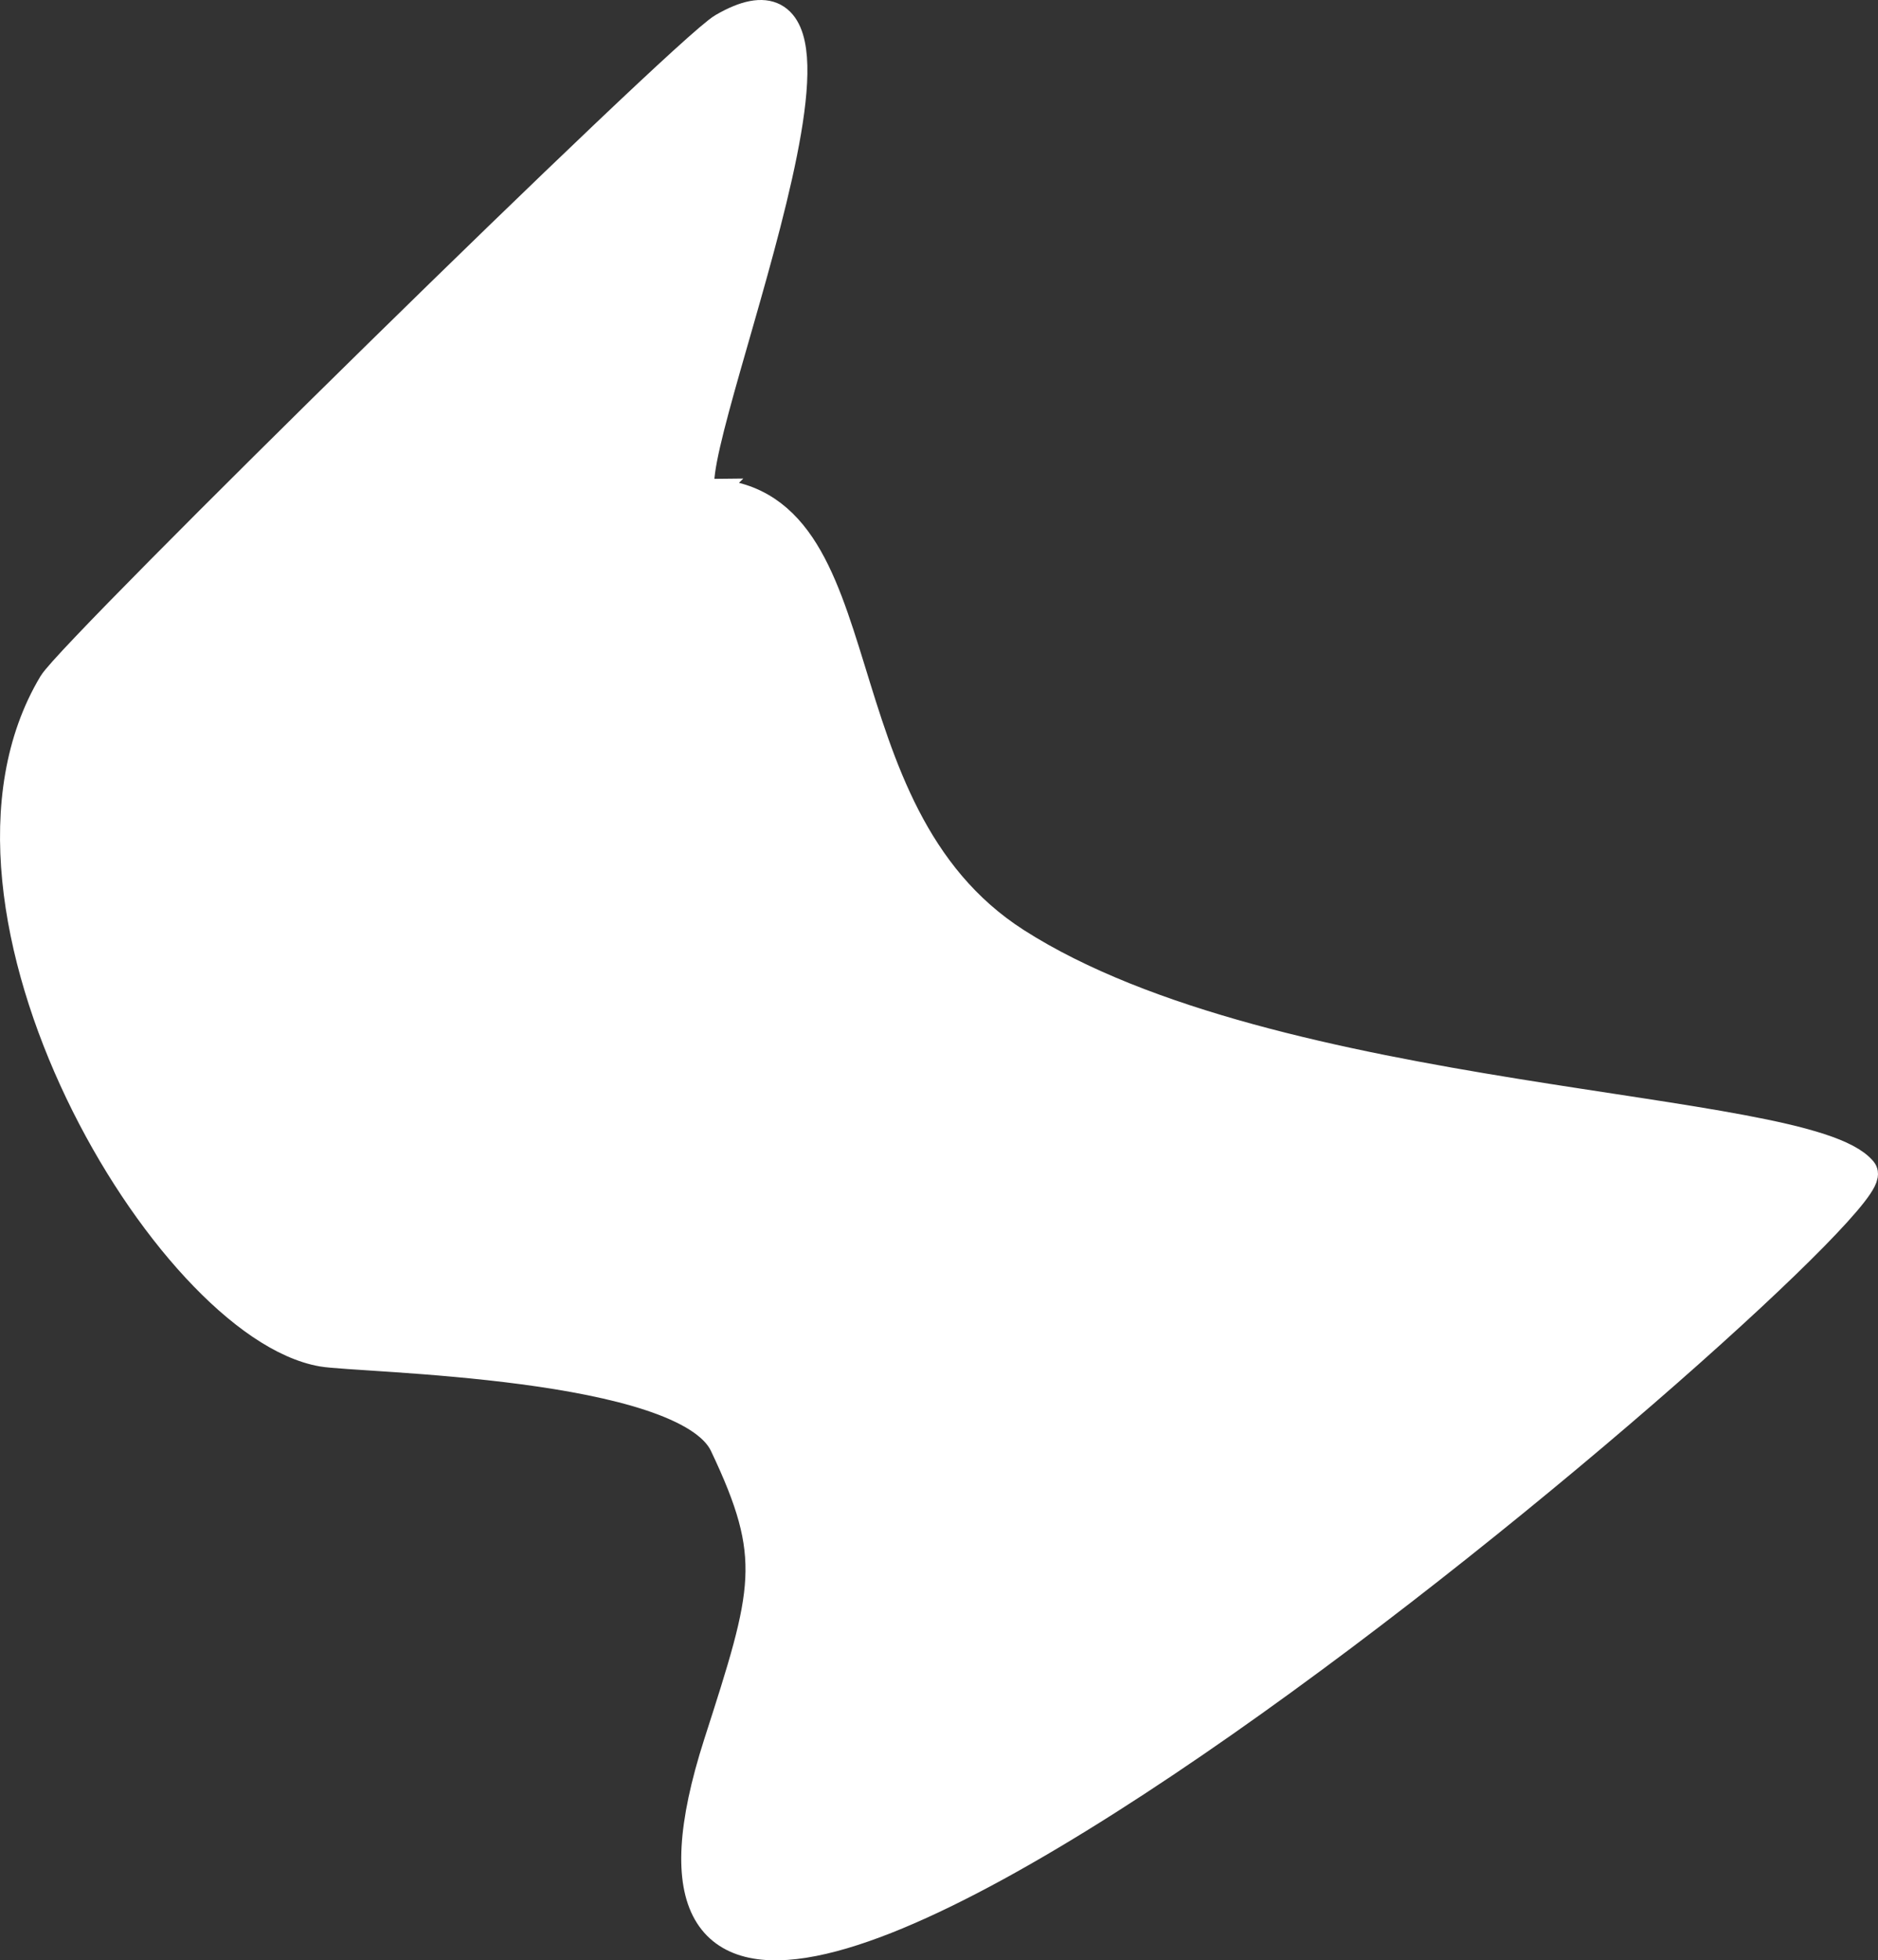 <svg version="1.1" xmlns="http://www.w3.org/2000/svg" xmlns:xlink="http://www.w3.org/1999/xlink" width="56.553" height="59.006" viewBox="0,0,56.553,59.006"><rect x="0" y="0" width="56.553" height="59.006" fill="#333333" stroke="none"/><g transform="translate(-291.724,-150.497)"><g fill="#ffffff" stroke="#ffffff" stroke-miterlimit="10"><path d="M312.9,165.401c5.421,0 3.13,9.515 9.392,13.516c7.803,4.986 23.802,4.836 25.469,6.864c0.948,1.154 -40.764,37.16 -34.352,17.213c1.487,-4.626 1.808,-5.605 0.174,-9.042c-1.201,-2.526 -11.014,-2.624 -12.14,-2.818c-4.602,-0.791 -12.091,-13.313 -8.074,-20.021c0.607,-1.014 18.973,-19.048 20.159,-19.734c5.416,-3.132 -1.98,14.022 -0.628,14.022z"/></g></g></svg>